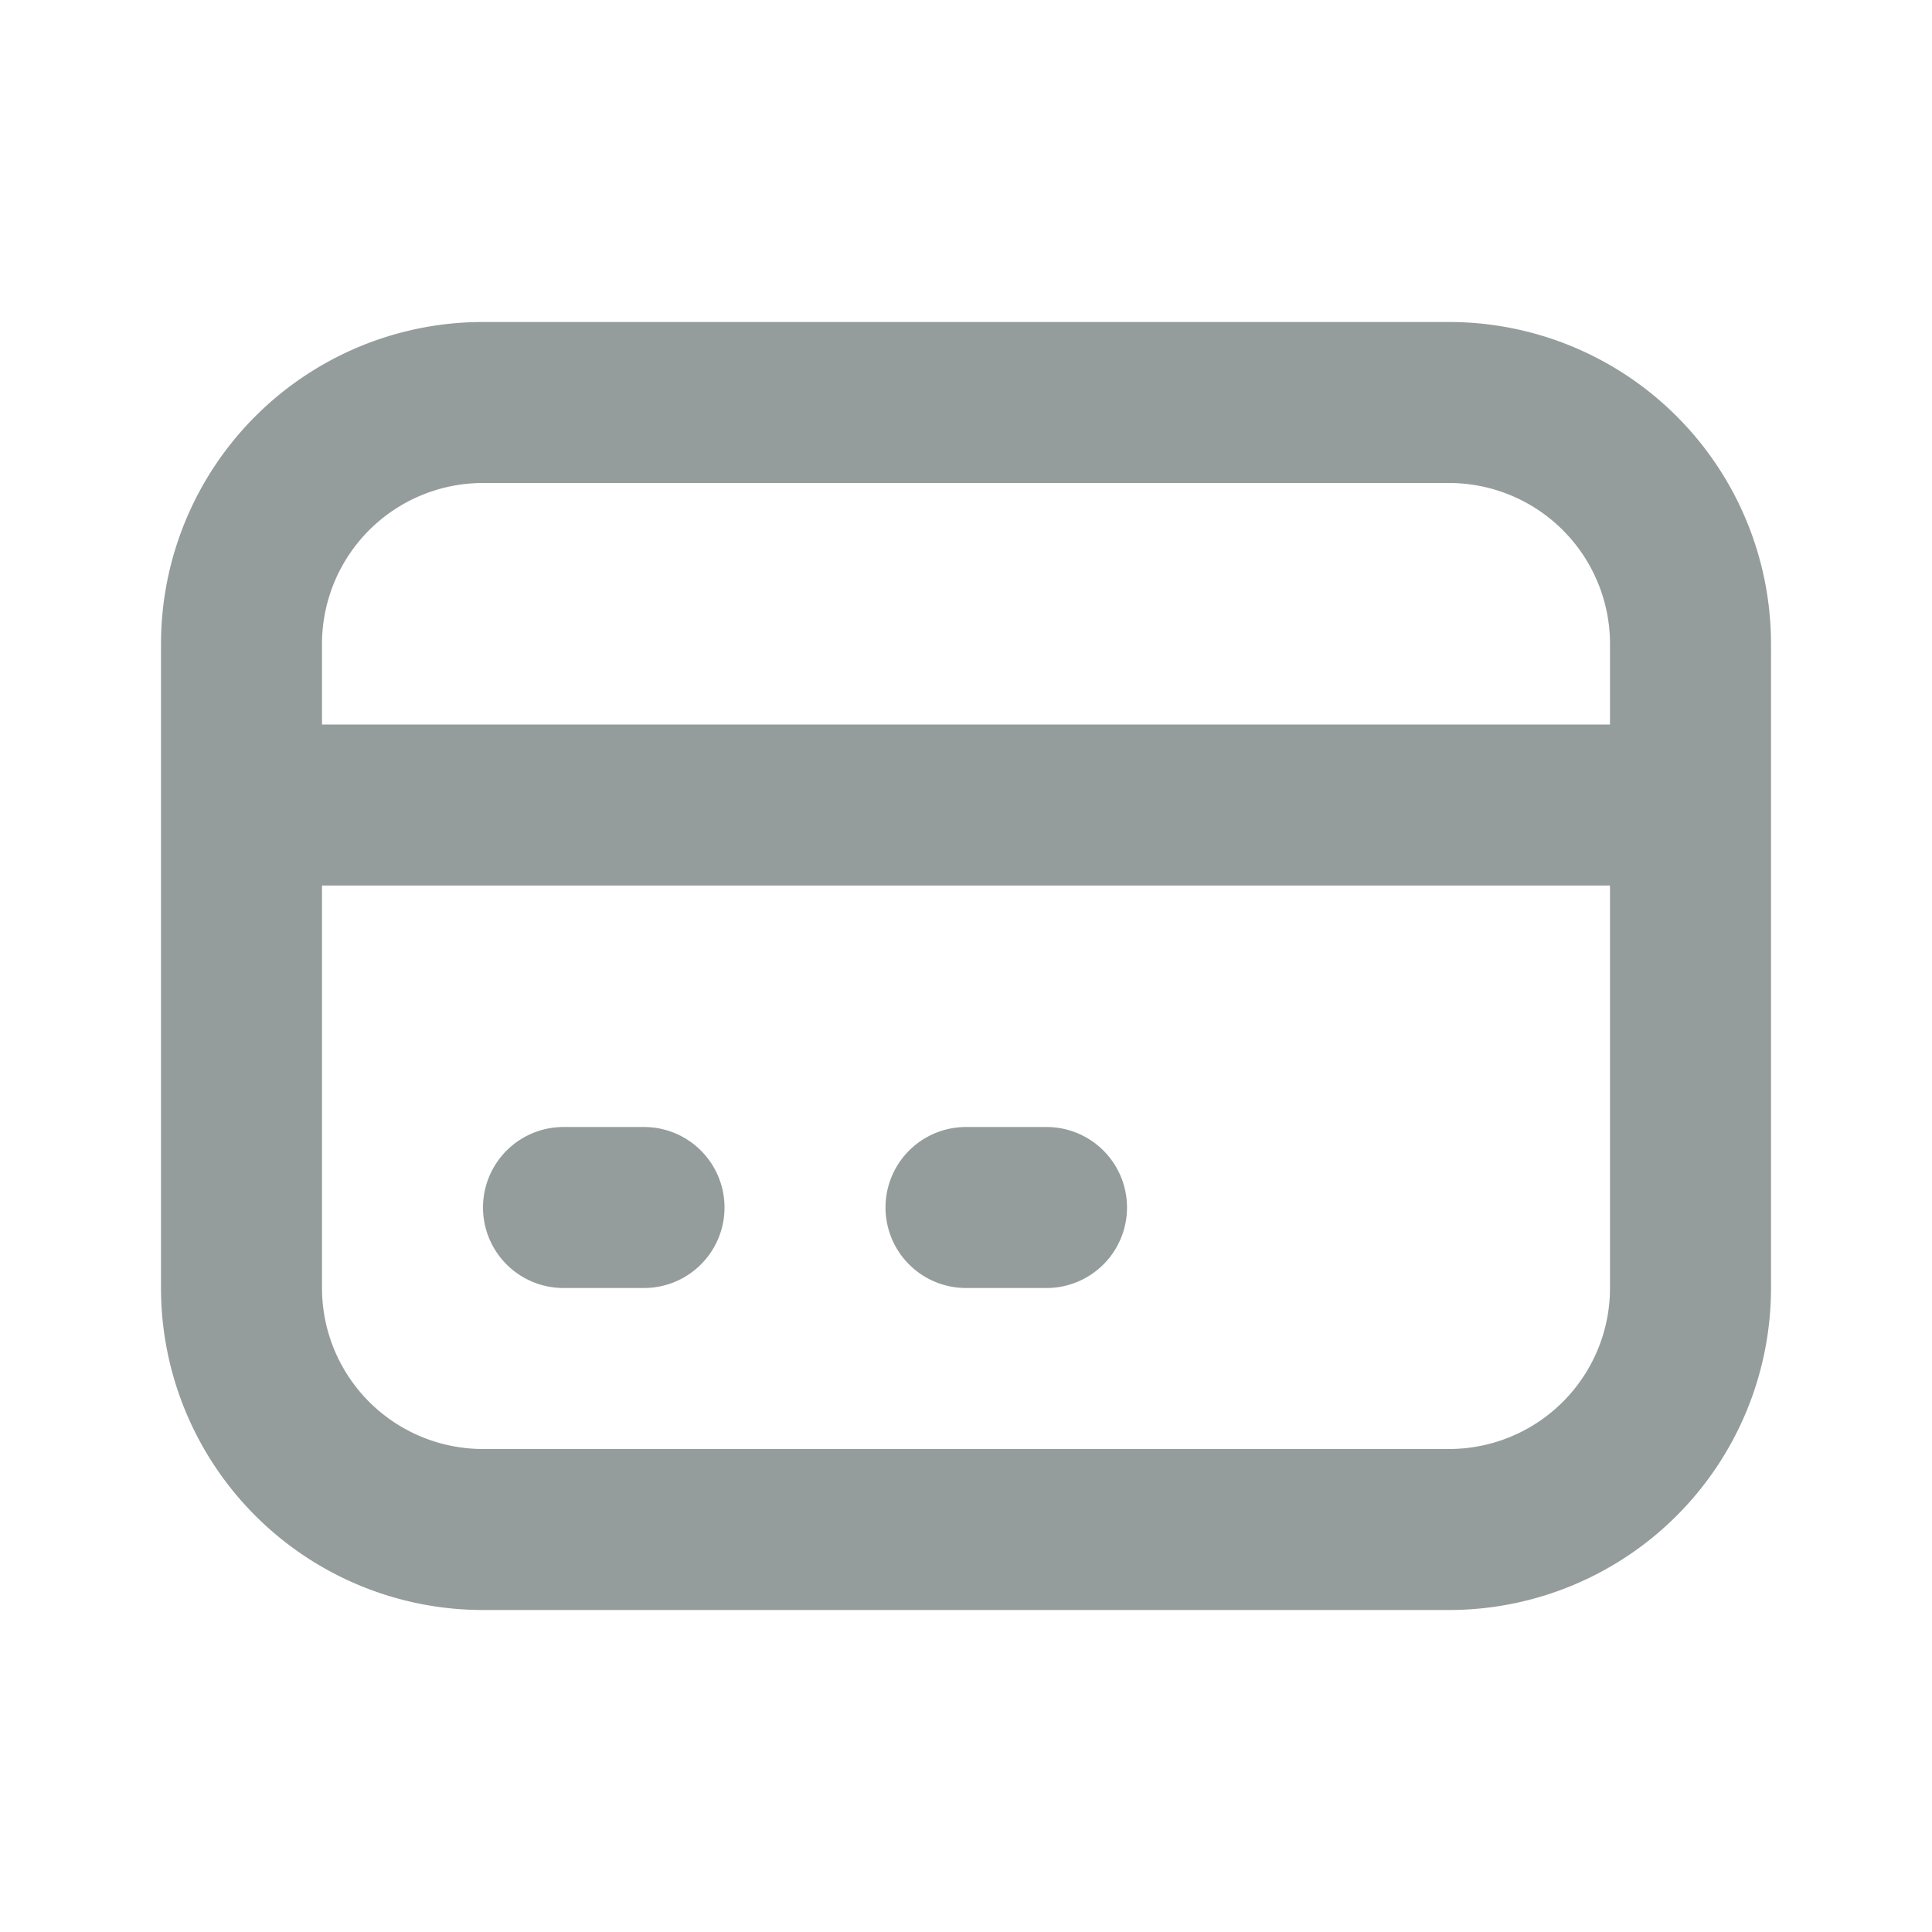 <svg xmlns="http://www.w3.org/2000/svg" class="h-6 w-6" fill="none" viewBox="0 0 24 24" stroke="#959C9C">
  <path stroke-linecap="round" stroke-linejoin="round" stroke-width="2" d="M3 10h18M7 15h1m4 0h1m-7 4h12a3 3 0 003-3V8a3 3 0 00-3-3H6a3 3 0 00-3 3v8a3 3 0 003 3z" />
</svg>